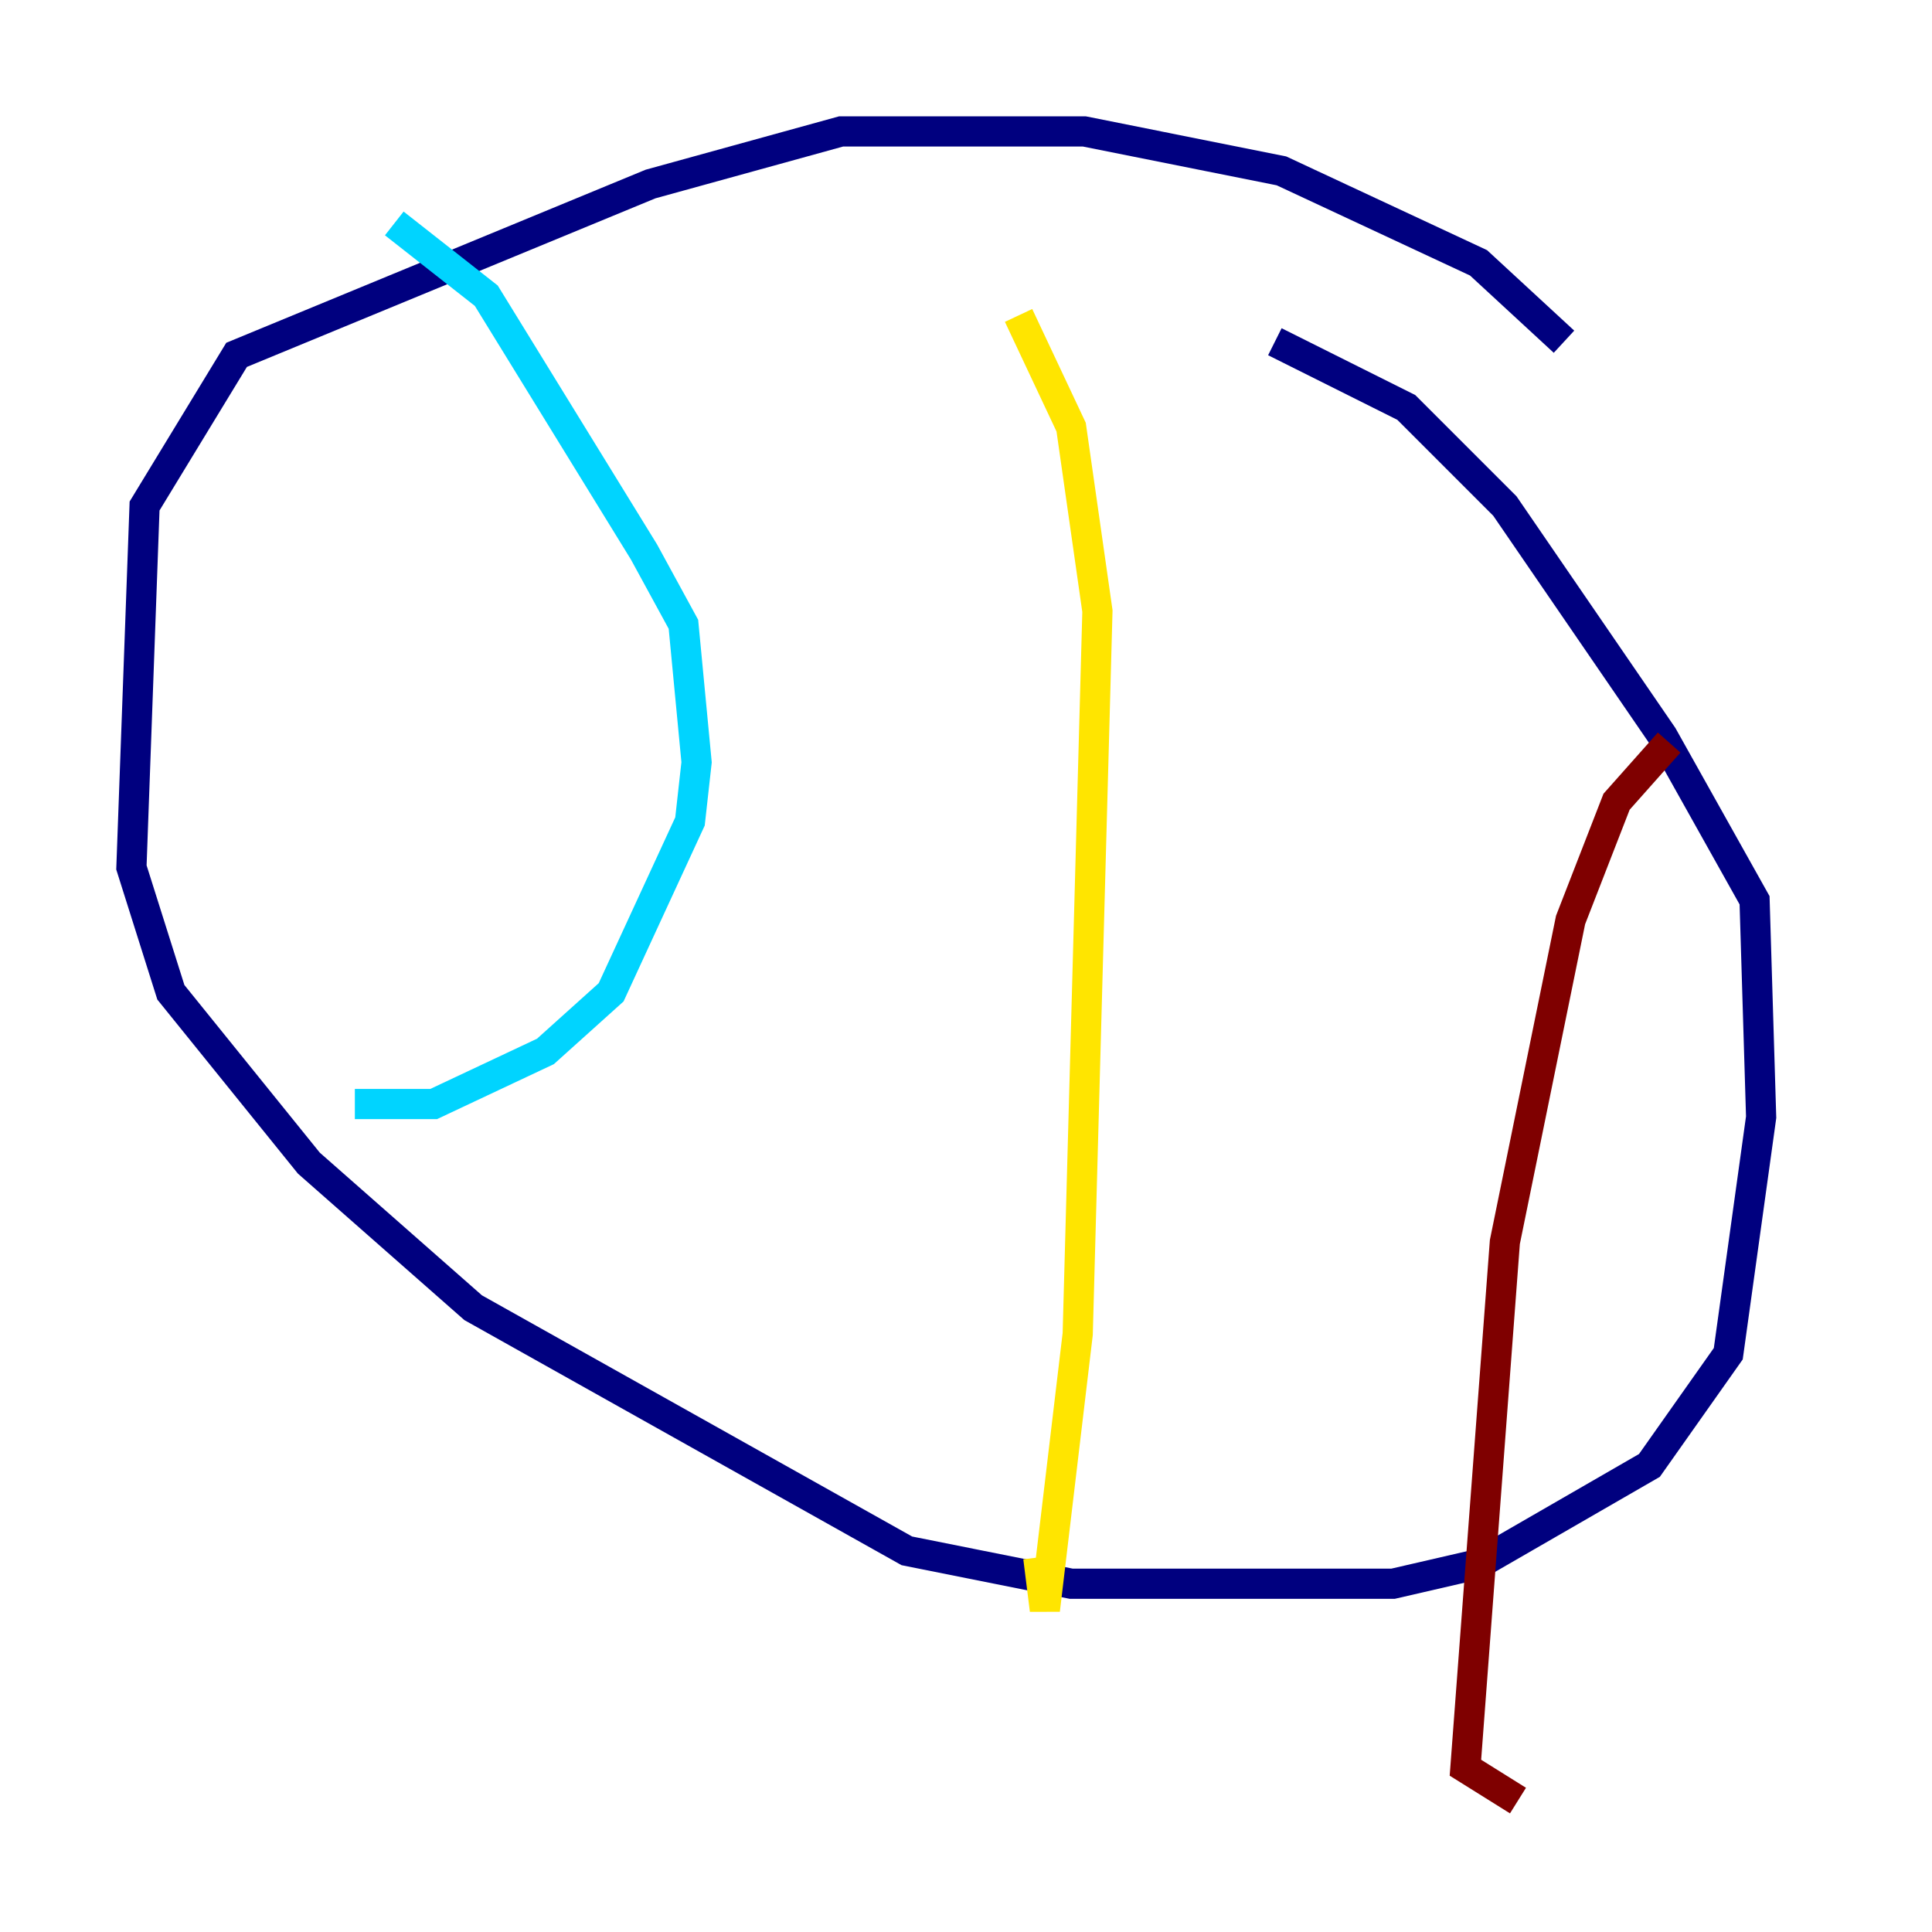 <?xml version="1.0" encoding="utf-8" ?>
<svg baseProfile="tiny" height="128" version="1.2" viewBox="0,0,128,128" width="128" xmlns="http://www.w3.org/2000/svg" xmlns:ev="http://www.w3.org/2001/xml-events" xmlns:xlink="http://www.w3.org/1999/xlink"><defs /><polyline fill="none" points="103.619,22.64 97.959,17.415 84.898,11.32 71.837,8.707 55.728,8.707 43.102,12.191 15.674,23.51 9.578,33.524 8.707,57.469 11.32,65.742 20.463,77.061 31.347,86.639 60.082,102.748 70.966,104.925 84.027,104.925 92.299,104.925 97.959,103.619 109.279,97.088 114.503,89.687 116.68,74.014 116.245,59.646 110.15,48.762 99.701,33.524 93.17,26.993 84.463,22.64" stroke="#00007f" stroke-width="2" /><polyline fill="none" points="26.122,14.803 32.218,19.592 42.667,36.571 45.279,41.361 46.15,50.503 45.714,54.422 40.49,65.742 36.136,69.66 28.735,73.143 23.51,73.143" stroke="#00d4ff" stroke-width="2" /><polyline fill="none" points="67.483,20.898 70.966,28.299 72.707,40.49 71.401,88.381 69.225,106.667 68.789,103.184" stroke="#ffe500" stroke-width="2" /><polyline fill="none" points="110.585,49.197 107.102,53.116 104.054,60.952 99.701,82.286 97.088,117.116 100.571,119.293" stroke="#7f0000" stroke-width="2" /></svg>